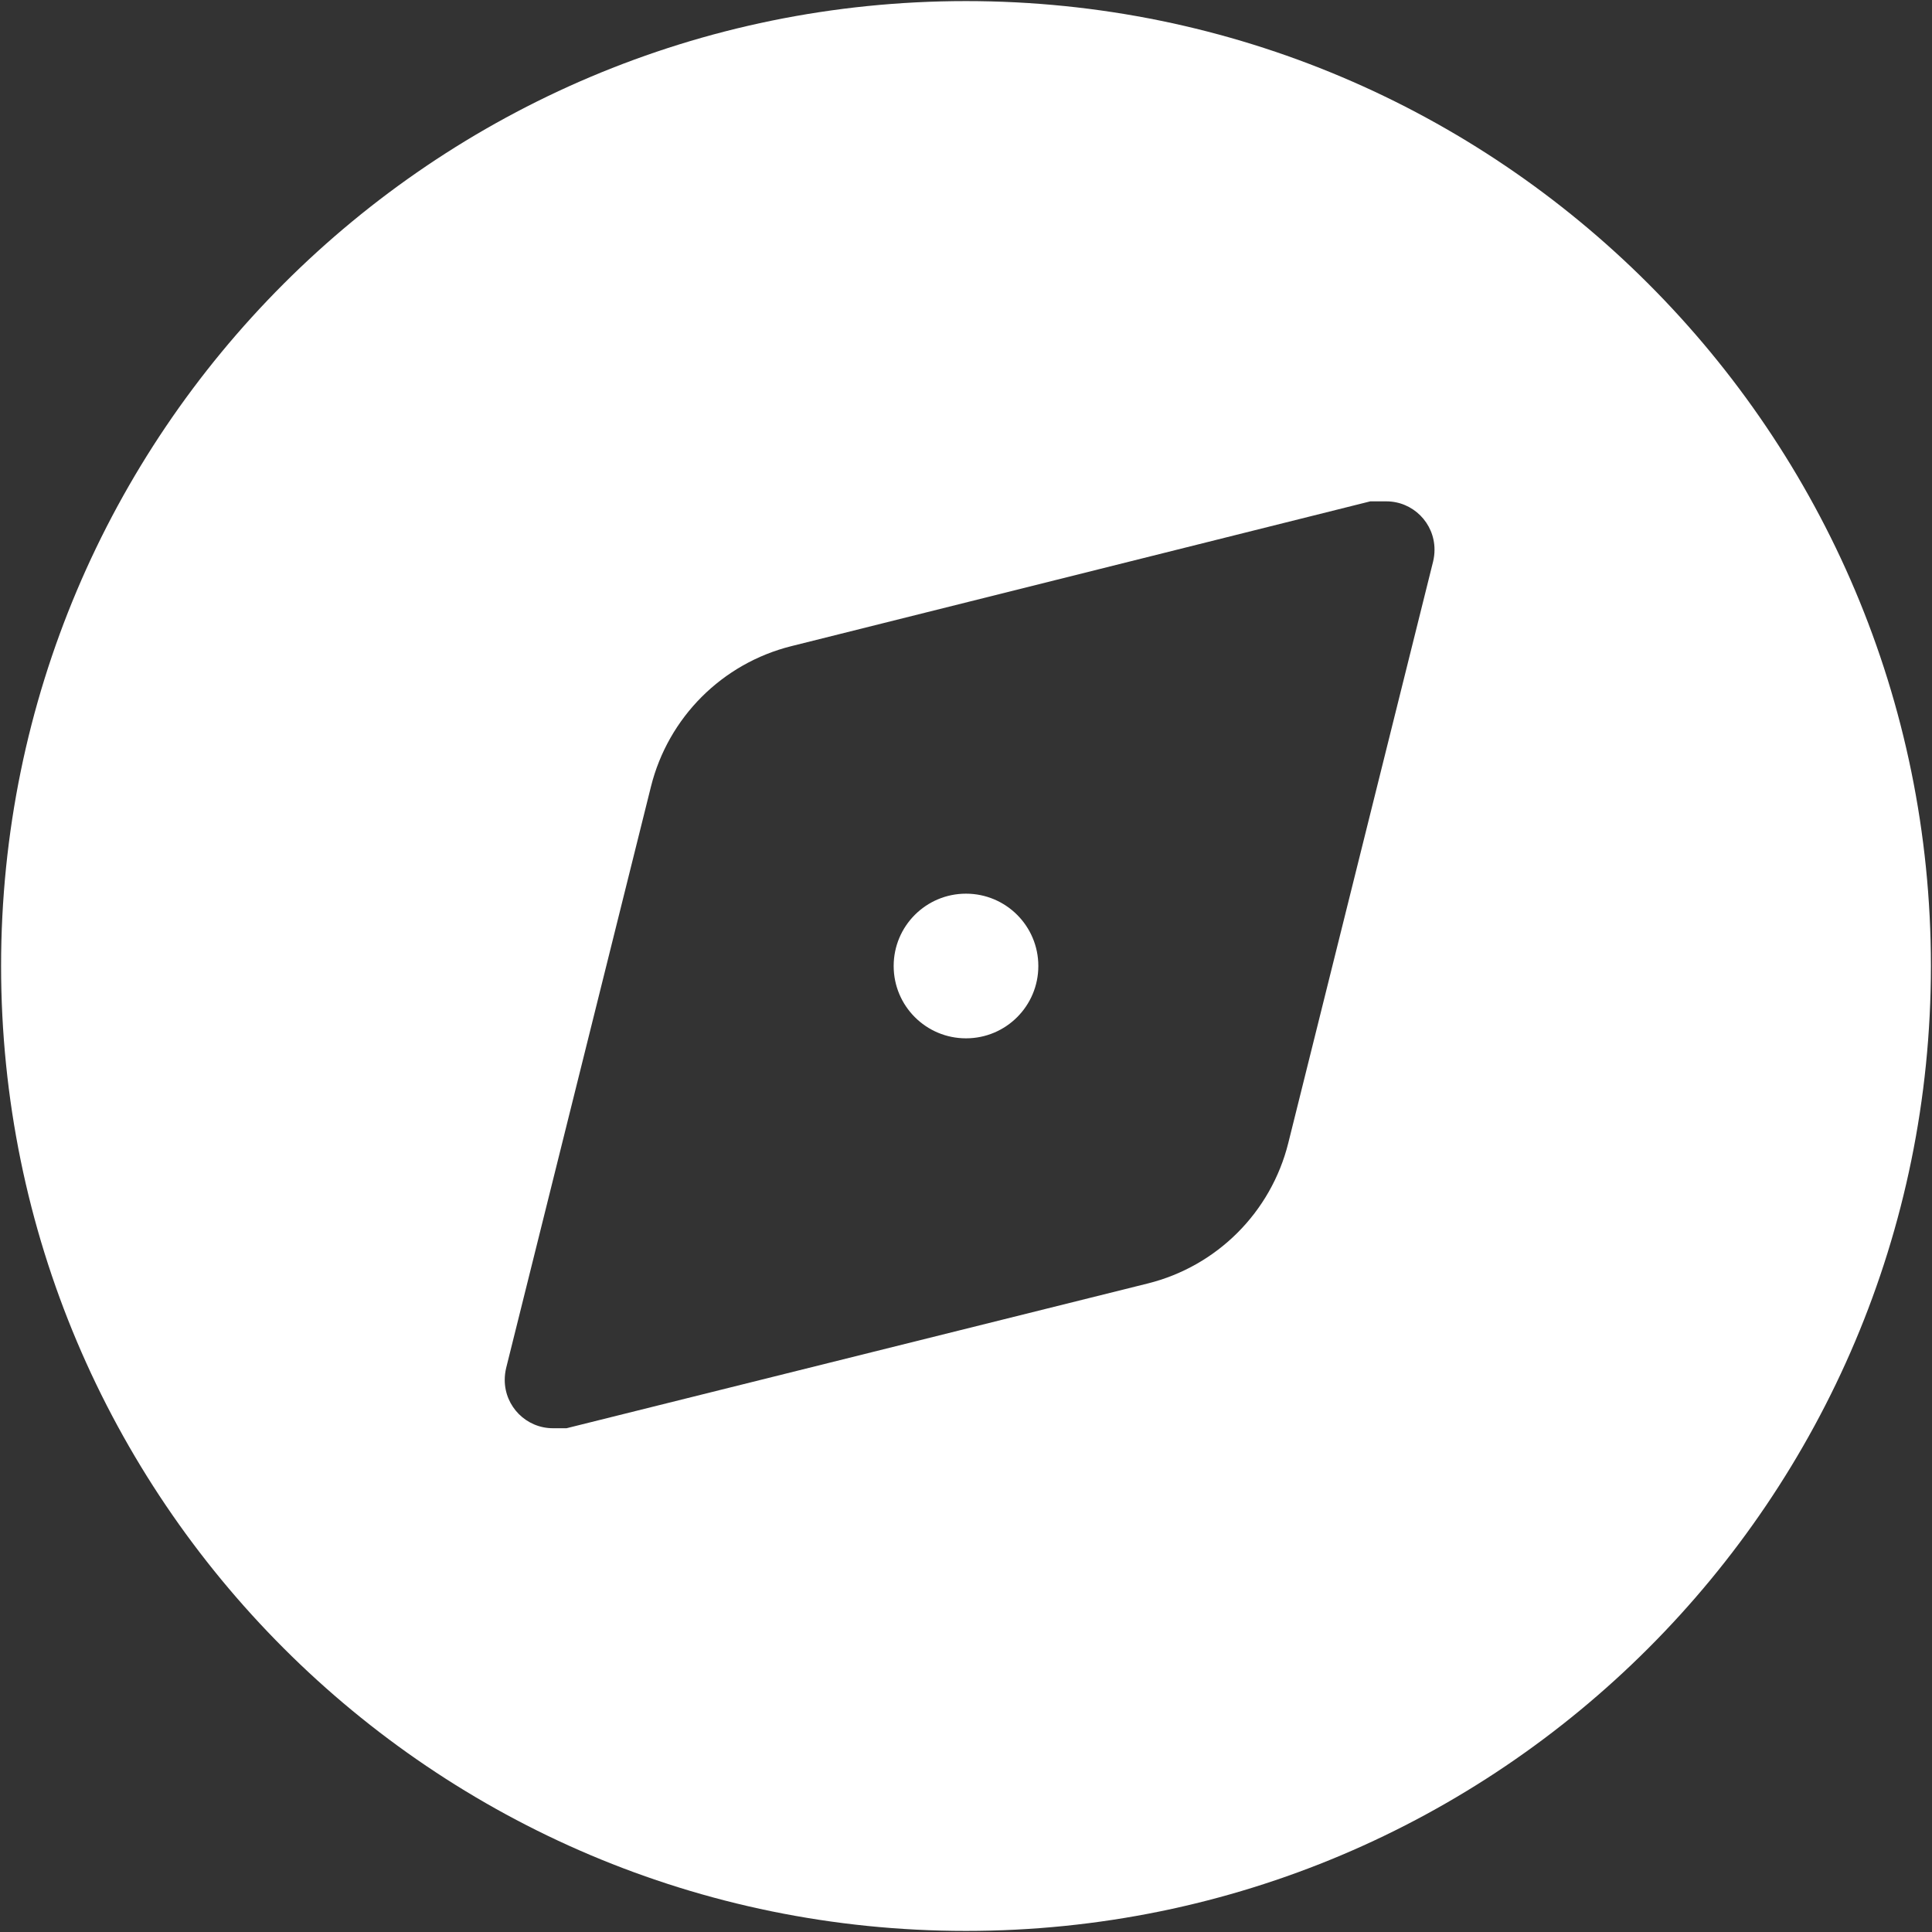 ﻿<?xml version="1.0" encoding="utf-8"?>
<svg version="1.1" xmlns:xlink="http://www.w3.org/1999/xlink" width="16px" height="16px" xmlns="http://www.w3.org/2000/svg">
  <rect width="100%" height="100%" fill="#333333" stroke="none"/>
  <g transform="matrix(1 0 0 1 -172 -600 )">
    <path d="M 0.009 8  C 0.009 3.587  3.587 0.009  8 0.009  C 12.413 0.009  15.991 3.587  15.991 8  C 15.991 12.413  12.413 15.991  8 15.991  C 3.587 15.991  0.009 12.413  0.009 8  Z M 11.468 4.152  L 11.448 4.152  L 11.348 4.152  L 6.554 5.351  C 5.981 5.494  5.534 5.941  5.391 6.514  L 4.192 11.328  C 4.184 11.361  4.18 11.394  4.18 11.428  C 4.18 11.649  4.359 11.828  4.579 11.828  C 4.583 11.828  4.588 11.828  4.592 11.828  L 4.692 11.828  L 9.506 10.629  C 10.079 10.486  10.526 10.039  10.669 9.466  L 11.868 4.652  C 11.876 4.619  11.88 4.586  11.88 4.552  C 11.88 4.331  11.701 4.152  11.481 4.152  C 11.476 4.152  11.472 4.152  11.468 4.152  Z M 8 7.401  C 8.331 7.401  8.599 7.669  8.599 8  C 8.599 8.331  8.331 8.599  8 8.599  C 7.669 8.599  7.401 8.331  7.401 8  C 7.401 7.669  7.669 7.401  8 7.401  Z " fill-rule="nonzero" fill="#ffffff" stroke="none" transform="matrix(1 0 0 1 172 600 )" />
  </g>
</svg>